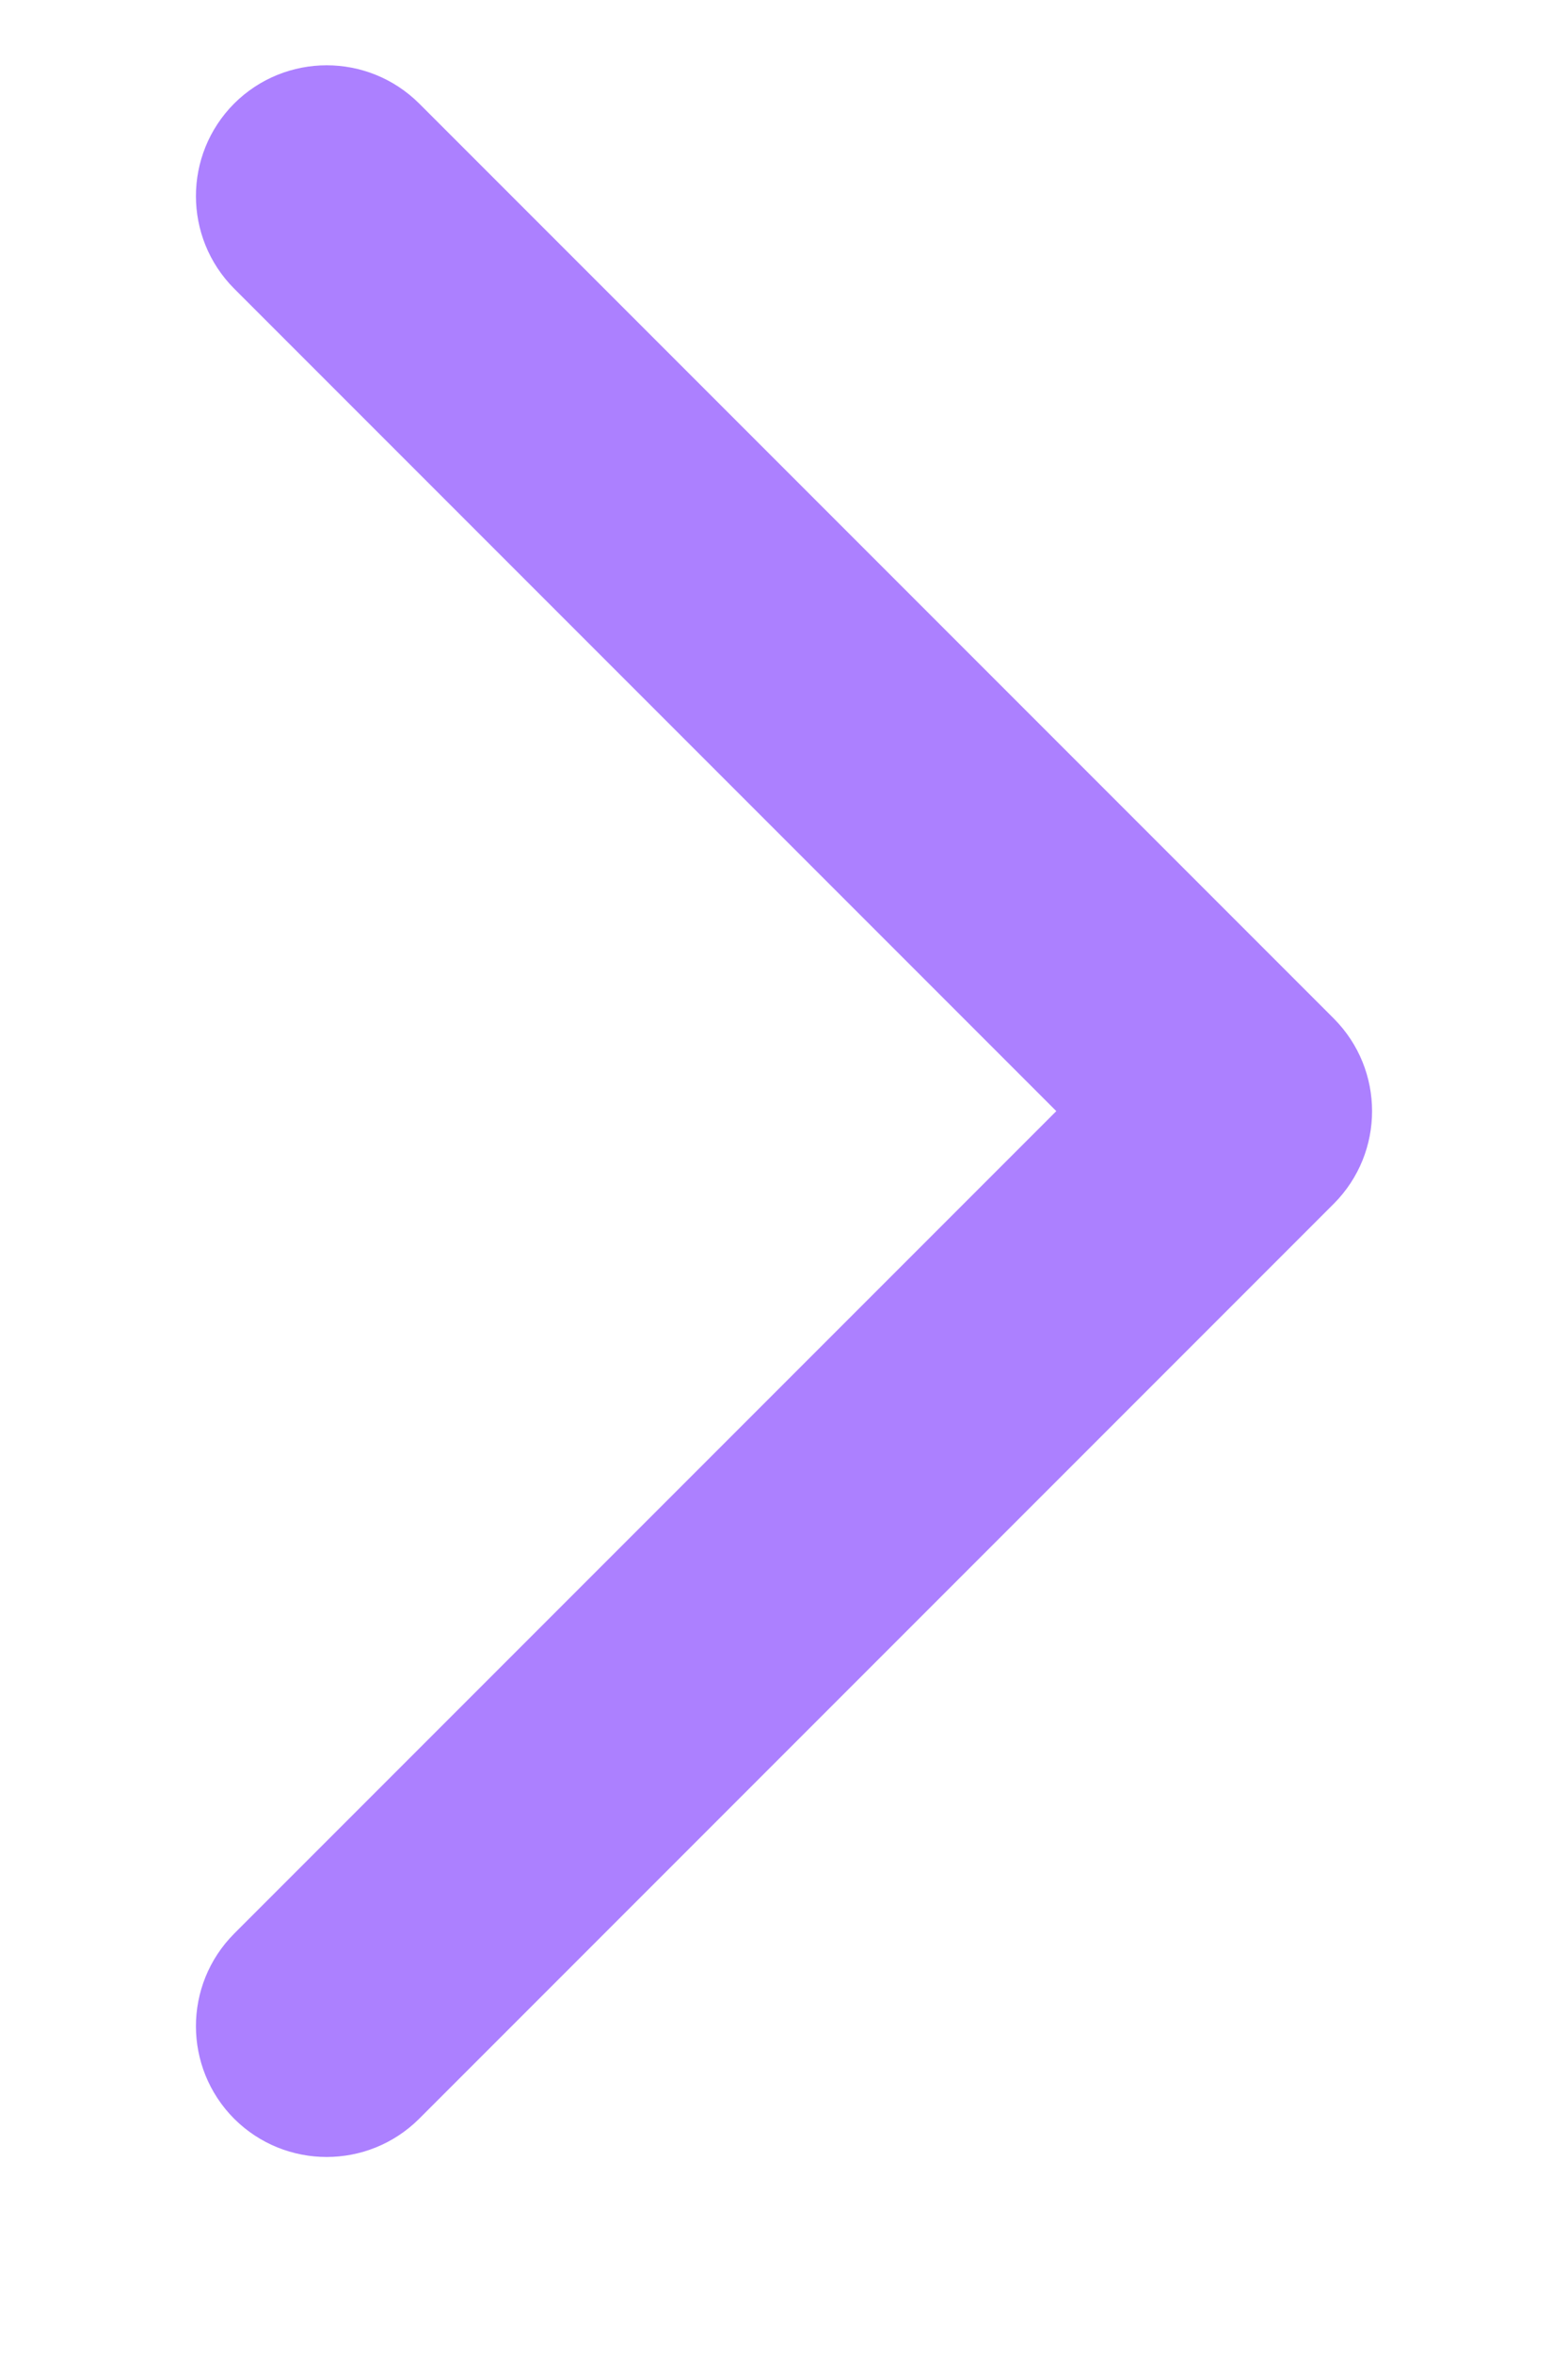 <svg width="6" height="9" viewBox="0 0 6 9" fill="none" xmlns="http://www.w3.org/2000/svg">
<path d="M1.604 0.396C1.408 0.201 1.092 0.201 0.896 0.396C0.701 0.592 0.701 0.908 0.896 1.104L1.604 0.396ZM4.75 4.25L5.104 4.604C5.299 4.408 5.299 4.092 5.104 3.896L4.75 4.25ZM0.896 7.396C0.701 7.592 0.701 7.908 0.896 8.104C1.092 8.299 1.408 8.299 1.604 8.104L0.896 7.396ZM0.896 1.104L4.396 4.604L5.104 3.896L1.604 0.396L0.896 1.104ZM4.396 3.896L0.896 7.396L1.604 8.104L5.104 4.604L4.396 3.896Z" fill="#AC80FF"/>
</svg>
